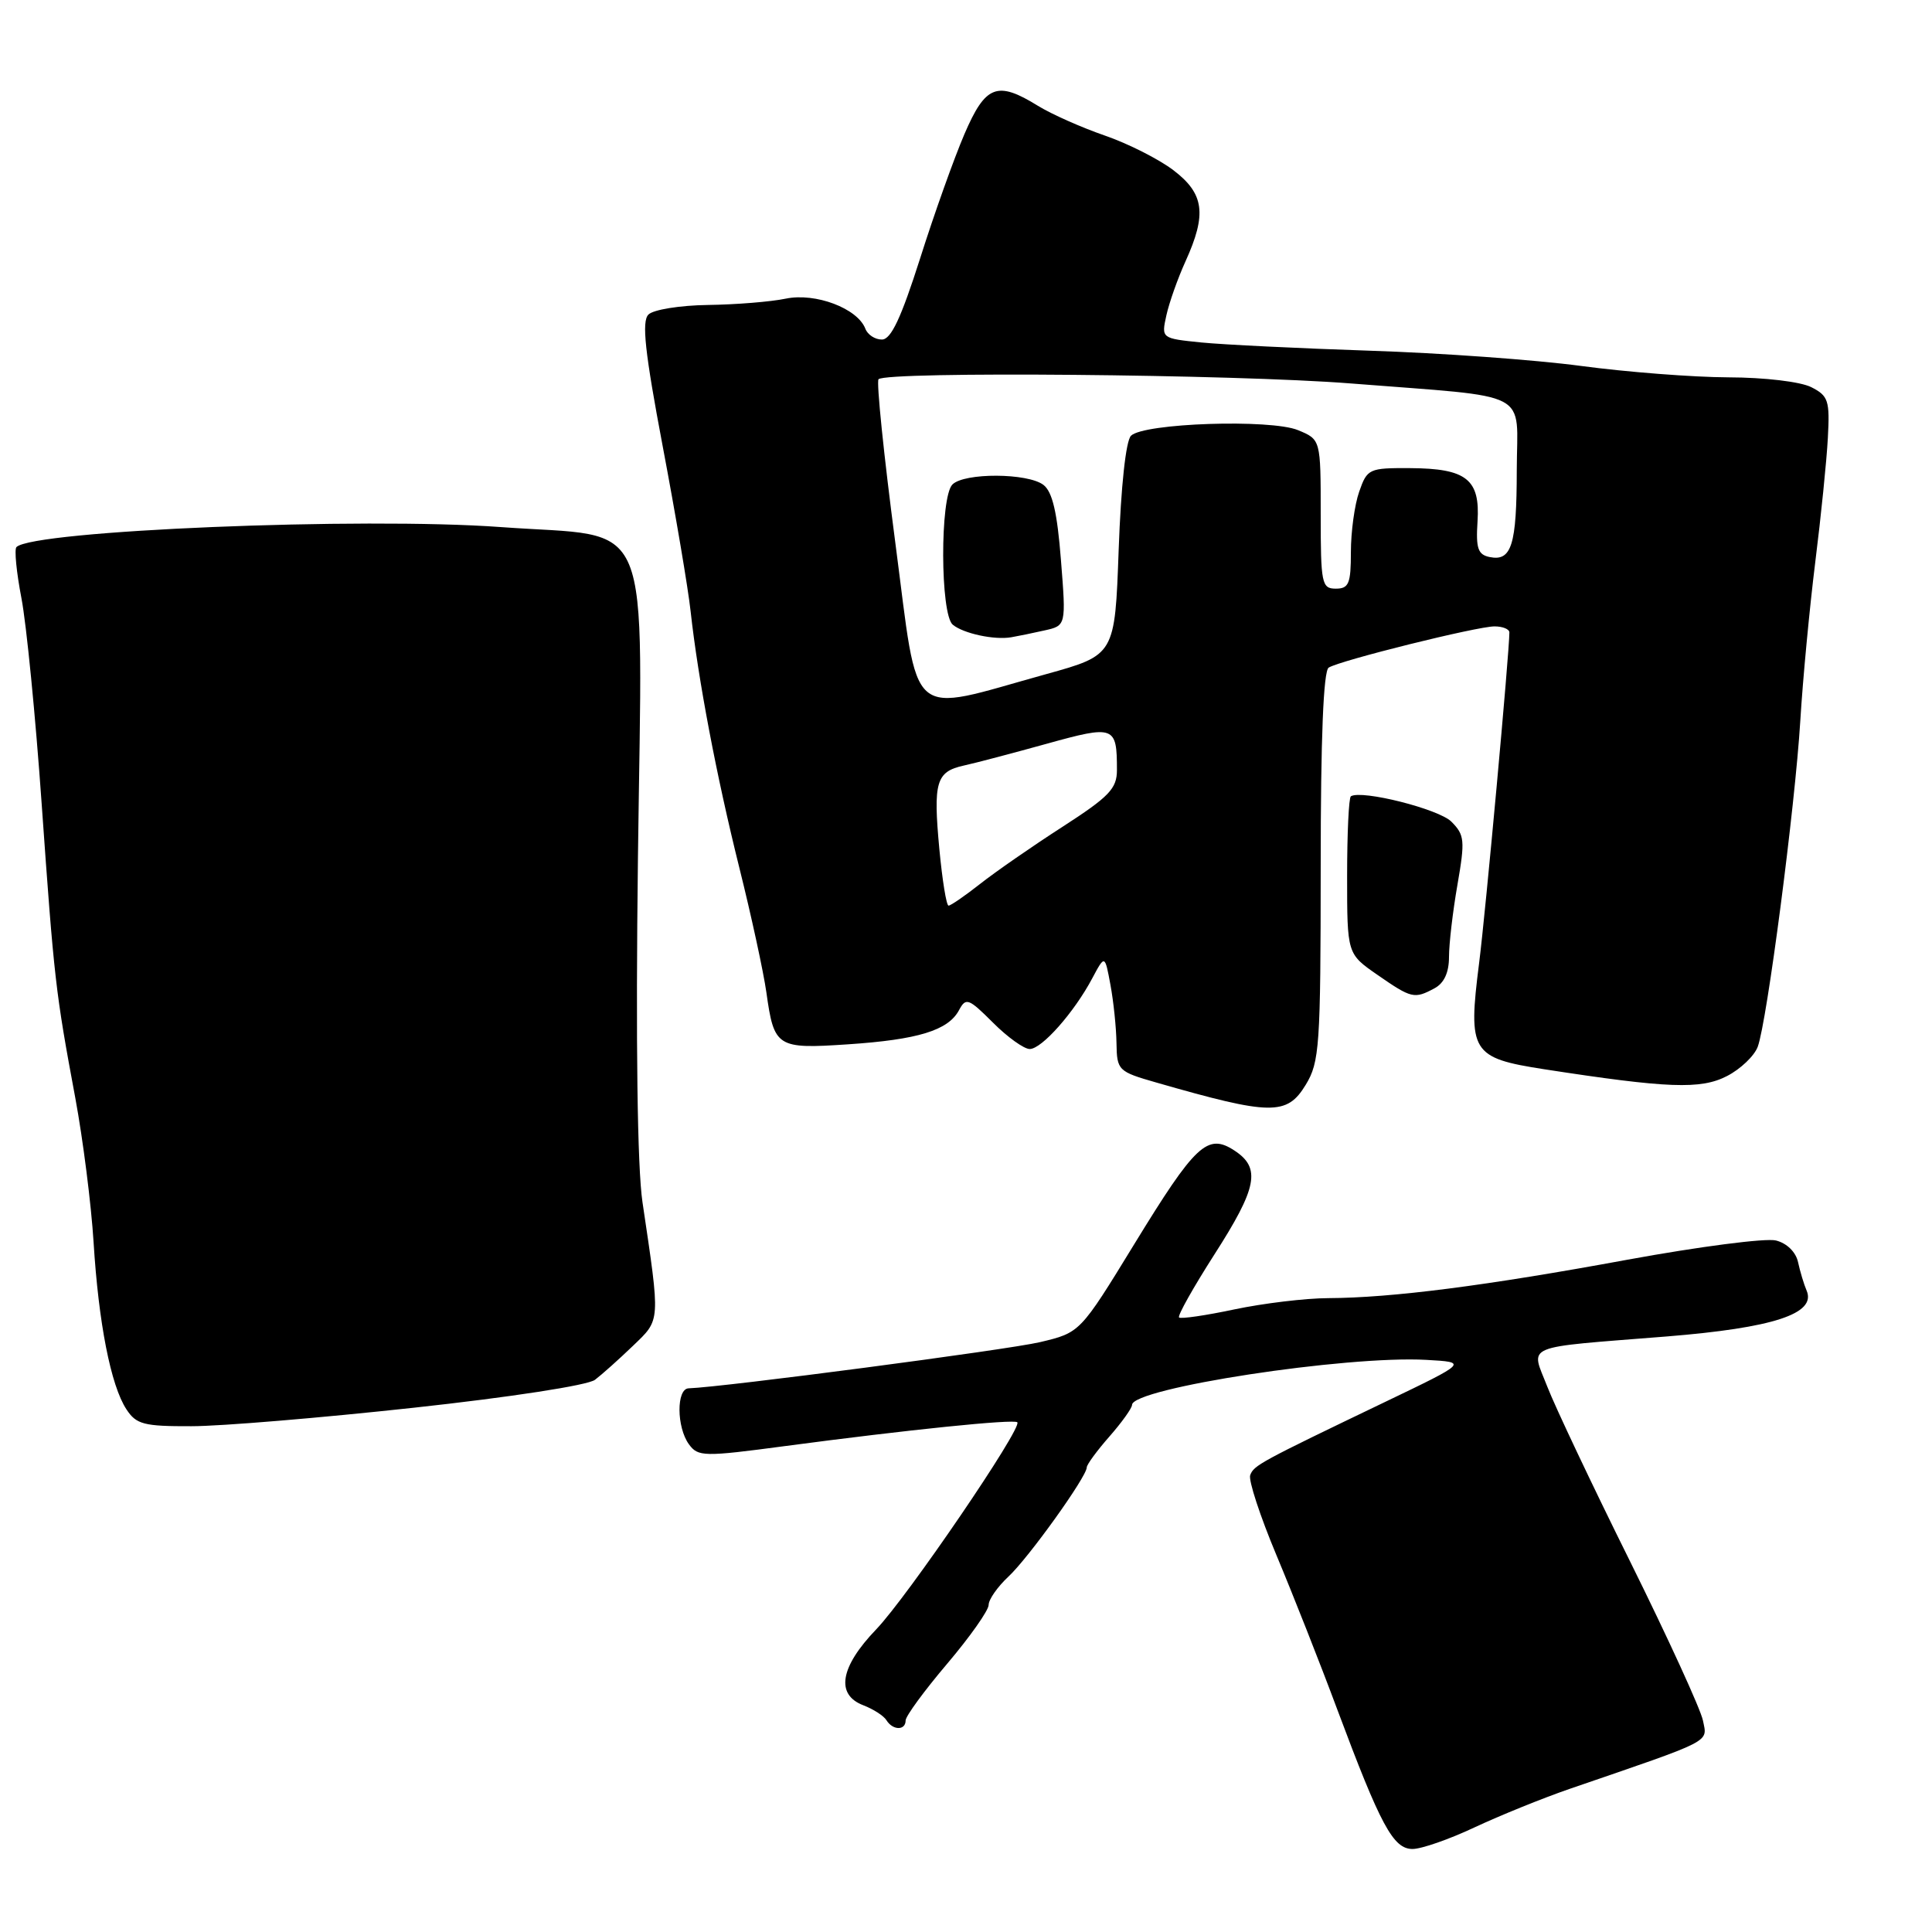<?xml version="1.0" encoding="UTF-8" standalone="no"?>
<!DOCTYPE svg PUBLIC "-//W3C//DTD SVG 1.1//EN" "http://www.w3.org/Graphics/SVG/1.1/DTD/svg11.dtd" >
<svg xmlns="http://www.w3.org/2000/svg" xmlns:xlink="http://www.w3.org/1999/xlink" version="1.1" viewBox="0 0 256 256">
 <g >
 <path fill="currentColor"
d=" M 195.40 242.13 C 198.76 240.56 204.43 238.26 208.00 237.03 C 227.20 230.44 226.24 230.94 225.65 227.98 C 225.35 226.49 221.00 217.00 215.99 206.89 C 210.97 196.78 206.04 186.36 205.03 183.75 C 202.82 178.05 201.42 178.64 220.83 177.09 C 234.96 175.95 240.69 174.08 239.39 171.02 C 239.03 170.19 238.52 168.48 238.25 167.24 C 237.96 165.90 236.77 164.73 235.32 164.37 C 233.98 164.03 225.14 165.18 215.69 166.91 C 196.84 170.38 184.45 171.97 176.00 172.01 C 172.97 172.02 167.38 172.70 163.57 173.50 C 159.76 174.31 156.46 174.79 156.23 174.57 C 156.01 174.34 158.12 170.59 160.91 166.23 C 166.60 157.36 167.10 154.77 163.58 152.46 C 160.00 150.11 158.41 151.60 150.27 164.90 C 143.12 176.58 143.12 176.58 137.81 177.84 C 133.49 178.86 95.81 183.81 91.25 183.96 C 89.61 184.01 89.64 189.12 91.29 191.38 C 92.50 193.03 93.24 193.05 104.04 191.61 C 120.29 189.45 134.35 188.01 134.80 188.46 C 135.51 189.18 120.24 211.58 116.11 215.89 C 111.31 220.88 110.69 224.55 114.40 225.96 C 115.72 226.47 117.10 227.35 117.46 227.94 C 118.30 229.30 120.00 229.32 120.00 227.97 C 120.00 227.40 122.48 224.02 125.50 220.46 C 128.53 216.89 131.00 213.38 131.00 212.66 C 131.00 211.94 132.18 210.26 133.61 208.92 C 136.26 206.47 144.00 195.67 144.00 194.44 C 144.00 194.07 145.35 192.23 147.00 190.35 C 148.65 188.47 150.00 186.58 150.00 186.16 C 150.00 183.94 178.42 179.59 189.00 180.19 C 194.50 180.50 194.50 180.50 183.50 185.78 C 166.92 193.74 166.15 194.16 165.66 195.46 C 165.40 196.12 166.97 200.90 169.14 206.08 C 171.31 211.26 174.94 220.45 177.19 226.50 C 182.95 241.92 184.61 245.00 187.17 245.00 C 188.35 245.00 192.05 243.71 195.40 242.13 Z  M 54.84 186.53 C 67.61 185.14 77.89 183.56 78.84 182.83 C 79.75 182.14 82.01 180.12 83.86 178.34 C 87.55 174.79 87.52 175.37 85.13 159.28 C 84.45 154.66 84.23 138.26 84.53 113.71 C 85.10 66.98 86.91 71.35 66.36 69.84 C 47.96 68.49 4.38 70.29 2.18 72.49 C 1.88 72.78 2.18 75.83 2.84 79.26 C 3.50 82.69 4.71 94.95 5.52 106.50 C 7.18 129.91 7.35 131.37 9.98 145.50 C 11.00 151.00 12.09 159.60 12.40 164.60 C 13.06 175.30 14.68 183.59 16.75 186.74 C 18.06 188.74 19.05 189.00 25.37 188.98 C 29.29 188.98 42.55 187.87 54.84 186.53 Z  M 173.01 143.75 C 174.85 140.73 174.99 138.66 175.00 114.81 C 175.00 97.74 175.36 88.90 176.06 88.46 C 177.62 87.50 195.72 83.00 198.03 83.00 C 199.11 83.00 200.00 83.36 200.00 83.80 C 200.00 86.44 196.85 120.87 195.99 127.61 C 194.49 139.42 194.96 140.18 204.61 141.68 C 221.00 144.21 225.37 144.38 228.84 142.58 C 230.63 141.66 232.46 139.91 232.91 138.70 C 234.13 135.42 237.85 106.95 238.55 95.50 C 238.88 90.00 239.78 80.55 240.53 74.50 C 241.29 68.45 242.04 61.04 242.20 58.03 C 242.47 53.07 242.27 52.45 240.00 51.30 C 238.58 50.58 233.82 50.01 229.00 50.00 C 224.32 49.98 215.55 49.30 209.50 48.49 C 203.45 47.68 190.85 46.77 181.50 46.47 C 172.15 46.16 162.11 45.67 159.19 45.38 C 153.88 44.84 153.88 44.84 154.55 41.79 C 154.92 40.11 156.06 36.88 157.09 34.62 C 159.93 28.36 159.57 25.67 155.49 22.56 C 153.56 21.09 149.47 19.02 146.39 17.96 C 143.32 16.90 139.33 15.13 137.53 14.02 C 132.13 10.68 130.59 11.27 127.80 17.75 C 126.44 20.91 123.79 28.33 121.92 34.24 C 119.40 42.14 118.07 44.99 116.86 44.99 C 115.95 45.00 114.96 44.35 114.66 43.55 C 113.62 40.86 108.07 38.76 104.13 39.57 C 102.13 39.99 97.49 40.36 93.80 40.41 C 90.10 40.46 86.57 41.03 85.92 41.68 C 85.01 42.59 85.45 46.64 87.82 59.18 C 89.52 68.16 91.18 77.97 91.51 81.00 C 92.51 90.05 94.93 102.80 97.97 115.00 C 99.55 121.33 101.16 128.75 101.55 131.50 C 102.57 138.78 102.93 139.01 112.34 138.38 C 121.65 137.76 125.64 136.53 127.07 133.86 C 127.99 132.14 128.33 132.27 131.57 135.50 C 133.49 137.43 135.69 139.00 136.44 139.00 C 138.04 139.00 142.33 134.15 144.73 129.63 C 146.40 126.50 146.40 126.50 147.14 130.50 C 147.55 132.70 147.91 136.17 147.94 138.22 C 148.00 141.84 148.15 141.99 153.25 143.45 C 168.42 147.81 170.52 147.84 173.01 143.75 Z  M 190.07 130.96 C 191.35 130.28 192.00 128.87 192.00 126.80 C 192.00 125.07 192.50 120.77 193.12 117.23 C 194.14 111.35 194.07 110.63 192.31 108.87 C 190.64 107.20 180.45 104.63 179.00 105.51 C 178.72 105.68 178.50 110.45 178.50 116.10 C 178.50 126.39 178.50 126.39 182.50 129.16 C 187.04 132.31 187.40 132.39 190.07 130.96 Z  M 124.47 112.52 C 123.64 103.62 124.03 102.25 127.71 101.44 C 129.24 101.11 134.19 99.80 138.70 98.55 C 147.68 96.06 148.00 96.18 148.00 102.03 C 148.00 104.50 146.98 105.56 140.75 109.58 C 136.76 112.15 131.86 115.55 129.86 117.13 C 127.85 118.71 125.98 120.00 125.69 120.00 C 125.40 120.00 124.86 116.63 124.47 112.52 Z  M 118.64 71.96 C 117.11 60.33 116.11 50.56 116.41 50.25 C 117.49 49.18 163.60 49.59 179.00 50.81 C 203.37 52.74 201.00 51.50 200.98 62.30 C 200.97 72.25 200.29 74.41 197.38 73.81 C 195.83 73.49 195.55 72.66 195.78 69.10 C 196.14 63.51 194.32 62.07 186.85 62.03 C 181.40 62.00 181.16 62.11 180.10 65.15 C 179.49 66.88 179.00 70.48 179.00 73.15 C 179.00 77.33 178.73 78.00 177.00 78.00 C 175.13 78.00 175.00 77.33 175.00 68.12 C 175.00 58.24 175.00 58.24 172.00 57.00 C 168.37 55.50 151.54 56.06 149.86 57.74 C 149.18 58.42 148.53 64.48 148.23 72.84 C 147.73 86.80 147.73 86.80 138.61 89.33 C 119.98 94.49 121.81 96.09 118.64 71.96 Z  M 138.38 83.54 C 141.27 82.90 141.27 82.90 140.58 74.20 C 140.09 67.90 139.45 65.16 138.26 64.25 C 136.17 62.66 127.78 62.62 126.20 64.20 C 124.54 65.86 124.58 81.41 126.25 82.78 C 127.67 83.95 131.77 84.83 134.00 84.44 C 134.82 84.30 136.80 83.90 138.38 83.54 Z "/>
</g>
</svg>